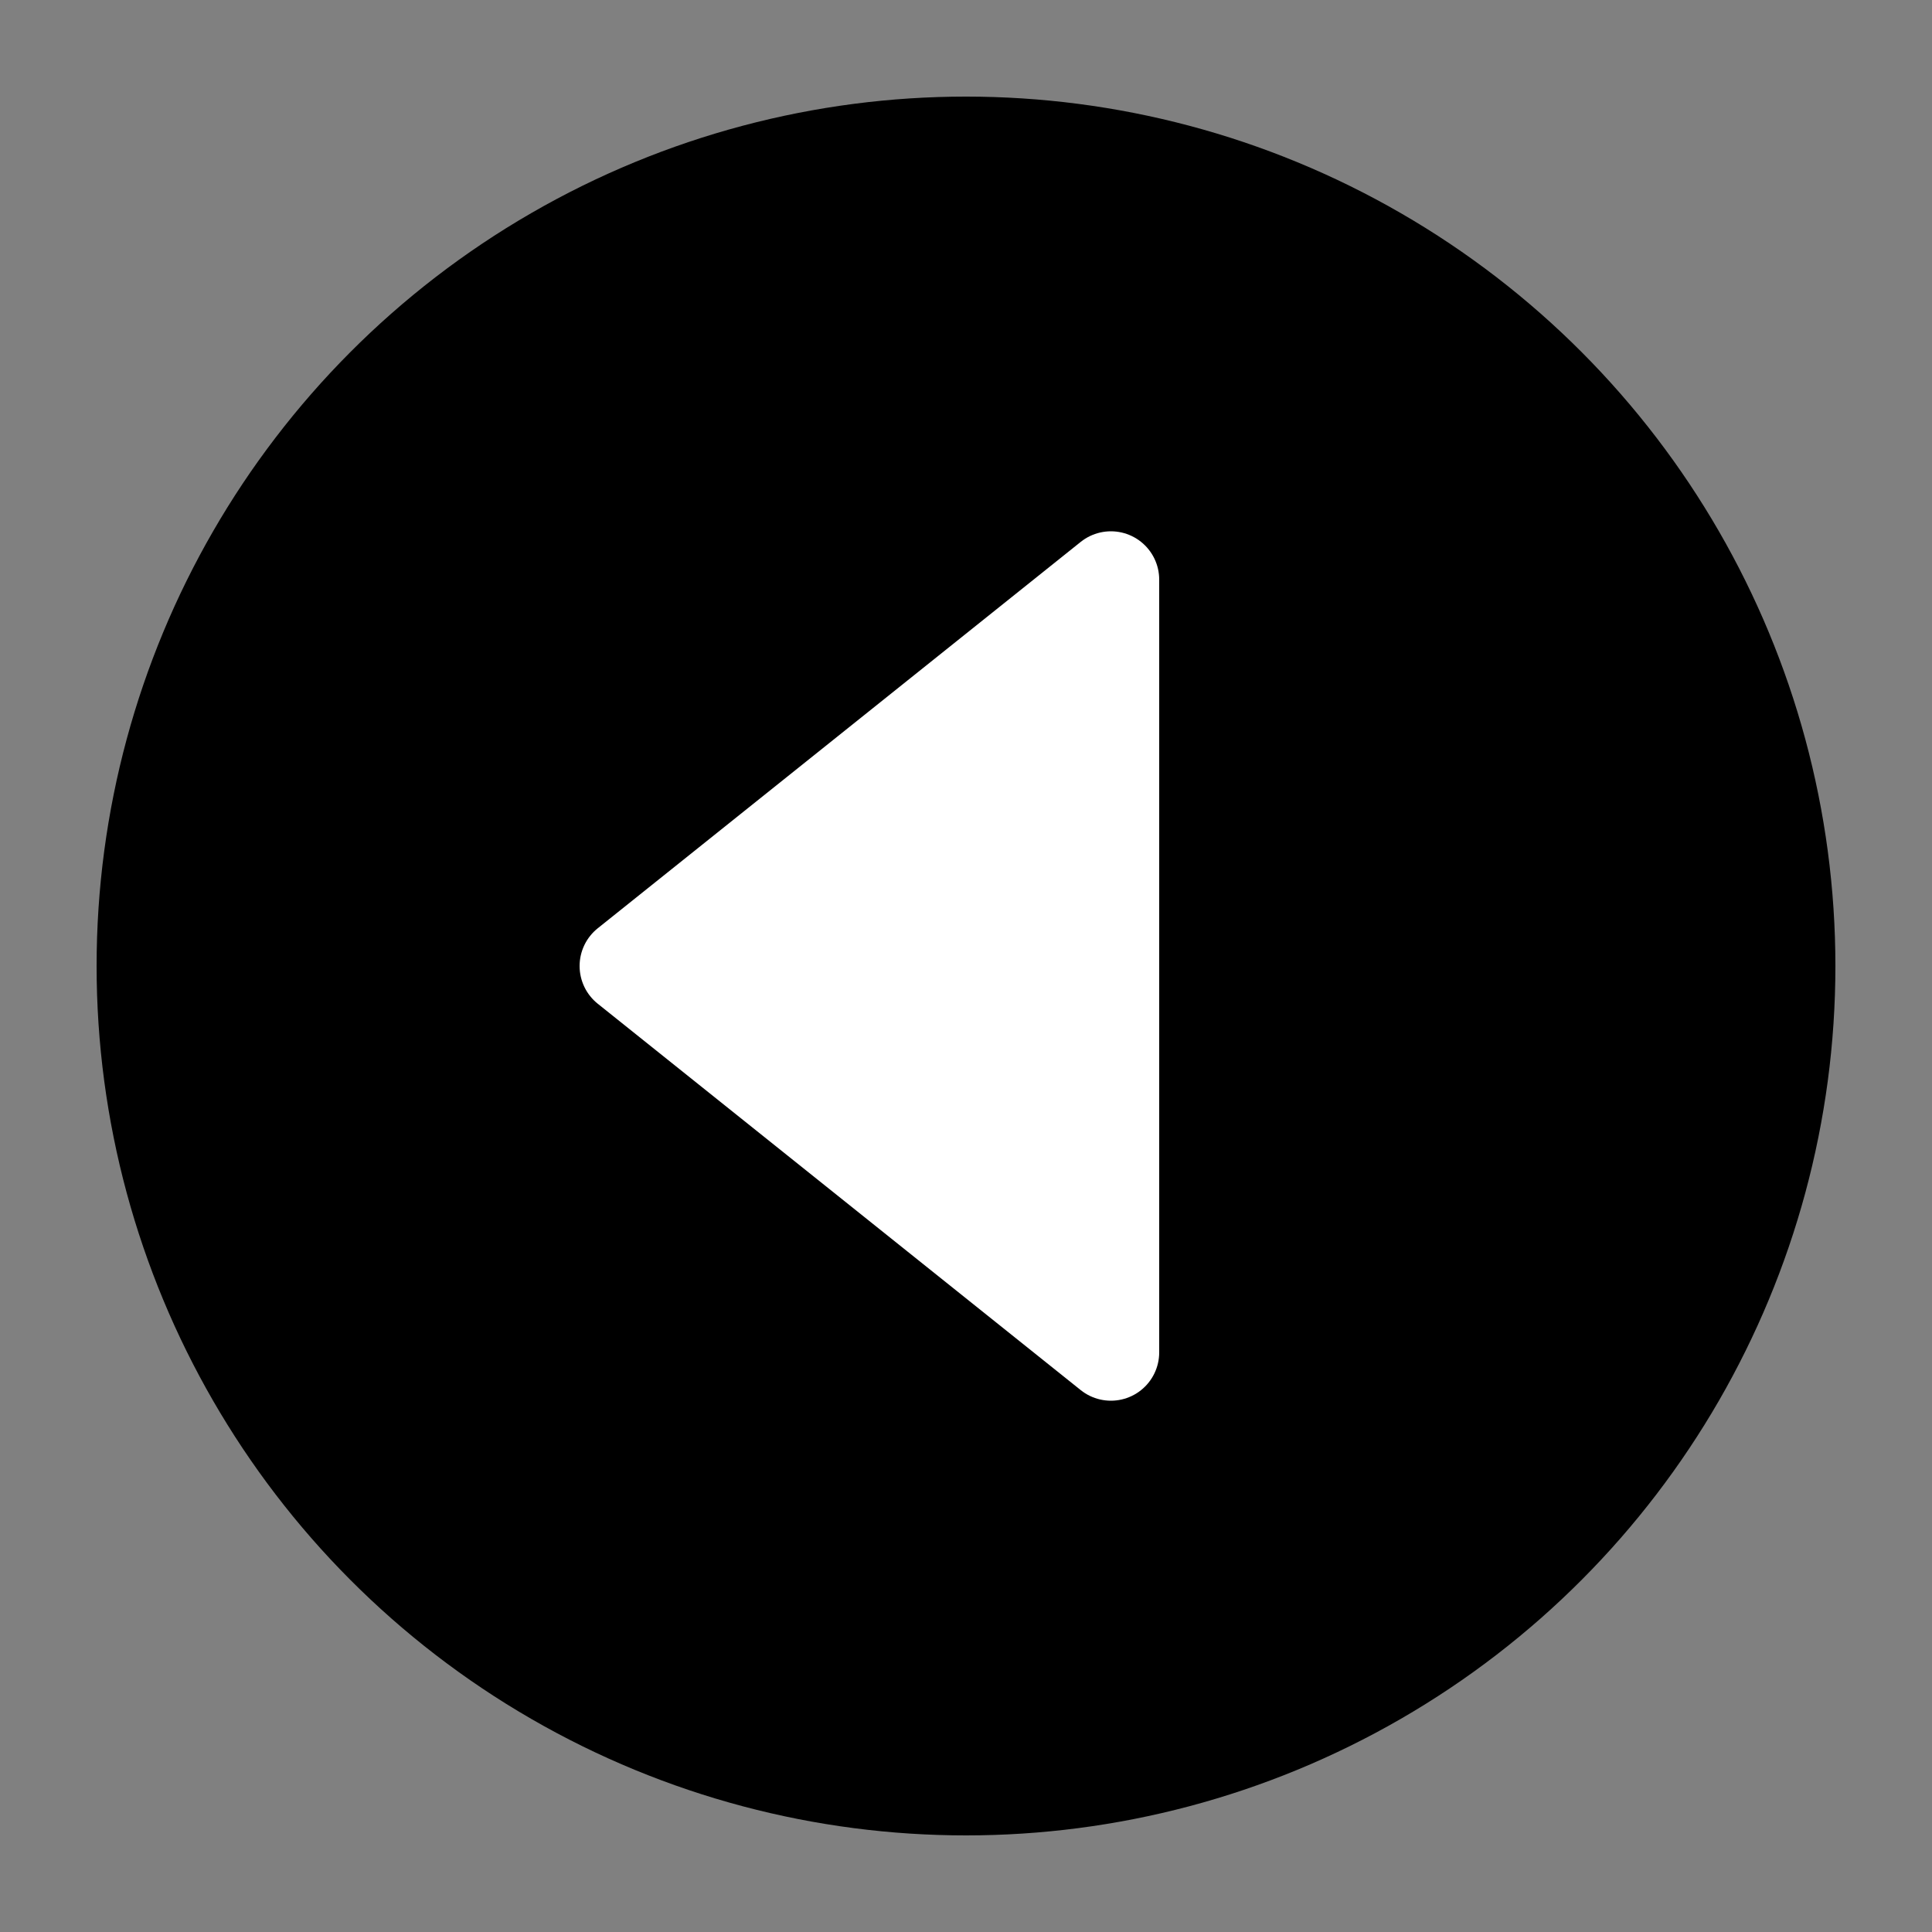 <svg xmlns="http://www.w3.org/2000/svg" viewBox="0 0 20 20">
  <rect x="0" y="0" width="20" height="20" fill="#808080" stroke="none"/>
  <title>play in reverse</title>
  <circle class="container" cx="10" cy="10" r="9"/>
  <polygon class="command"
           points="6.5,10 11.5,6 11.5,14"
           fill="#fff" stroke="#fff"
           stroke-width="1" stroke-linejoin="round"/>
</svg>
